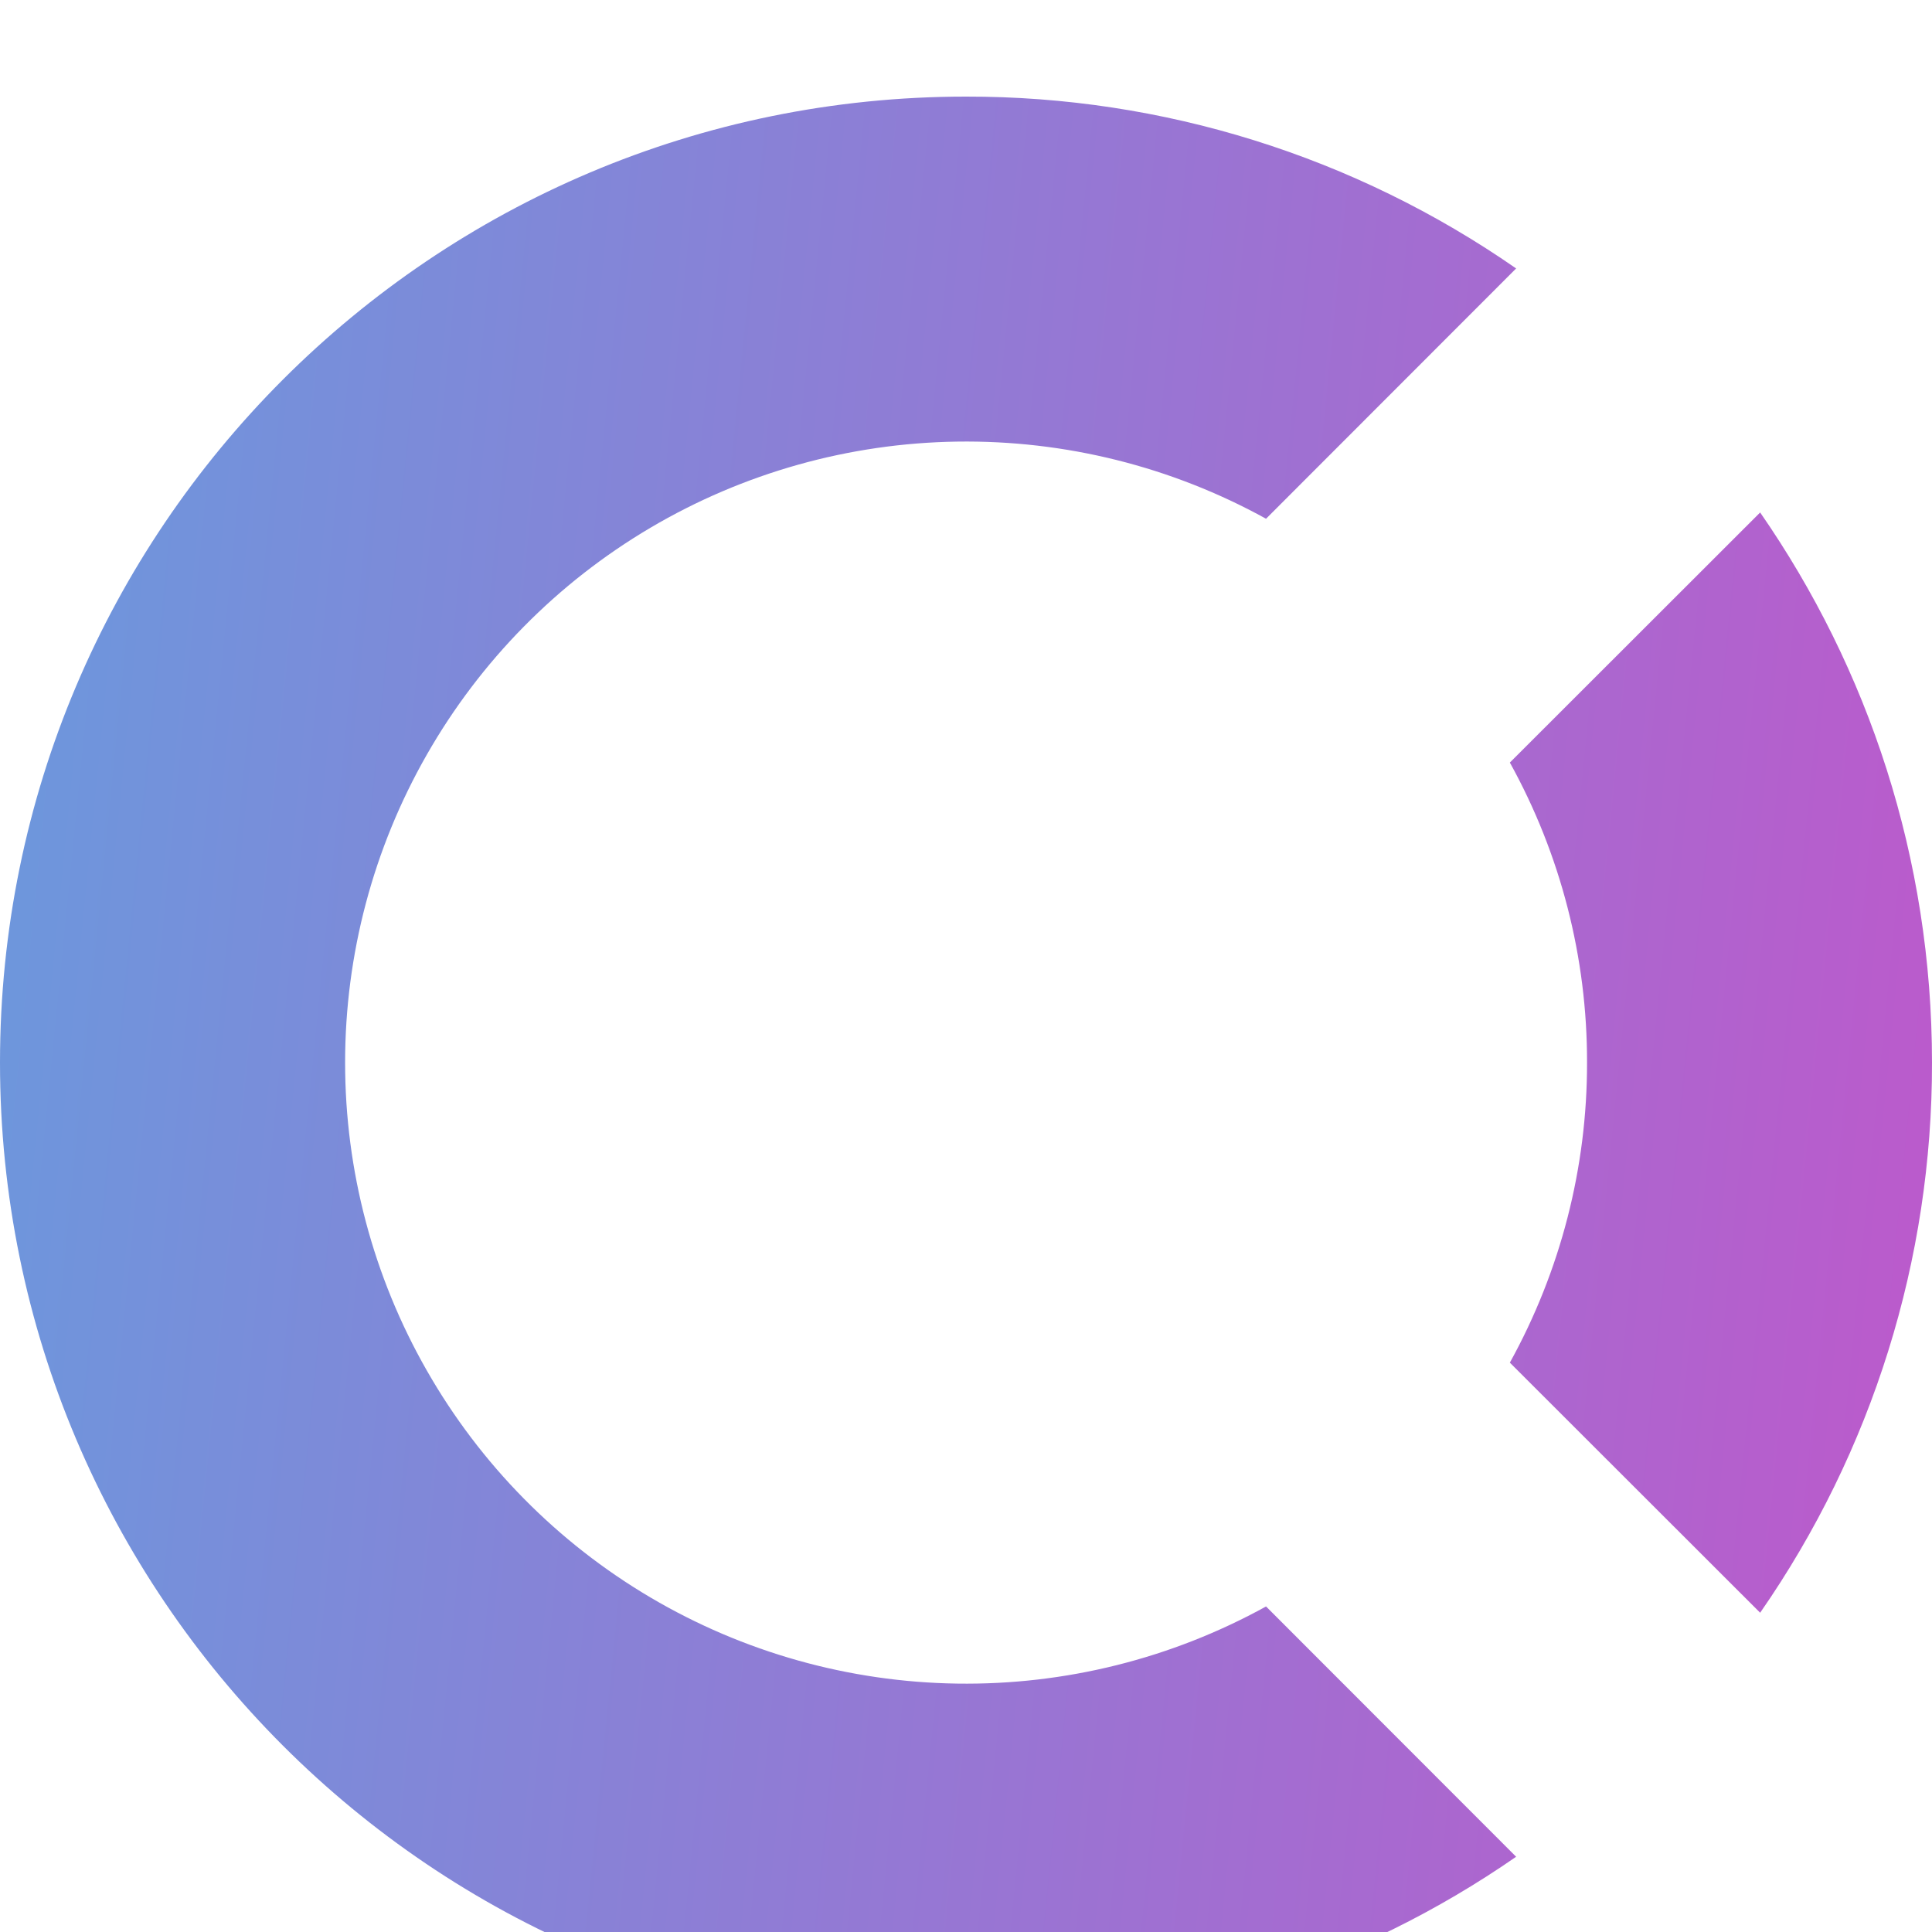 <svg width="40" height="40" viewBox="0 0 40 40" fill="none" xmlns="http://www.w3.org/2000/svg">
<g id="simple-icons:opencollective" clip-path="url(#clip0_844_396)">
<g id="Vector" filter="url(#filter0_d_844_396)">
<path d="M20 1.10314e-05C8.955 1.10314e-05 0 8.955 0 20C0 31.045 8.955 40 20 40C24.233 40 28.157 38.683 31.39 36.442L26.212 31.26C24.254 32.34 22.049 32.89 19.813 32.857C17.578 32.824 15.389 32.209 13.464 31.072C11.539 29.935 9.944 28.316 8.836 26.374C7.727 24.433 7.145 22.236 7.145 20C7.145 17.764 7.727 15.567 8.836 13.626C9.944 11.684 11.539 10.065 13.464 8.928C15.389 7.791 17.578 7.176 19.813 7.143C22.049 7.11 24.254 7.66 26.212 8.74L31.39 3.558C28.047 1.235 24.071 -0.007 20 1.10314e-05ZM36.442 8.61L31.26 13.788C32.312 15.689 32.862 17.827 32.858 20C32.861 22.173 32.311 24.31 31.26 26.212L36.442 31.39C38.765 28.047 40.007 24.071 40 20C40 15.767 38.683 11.843 36.442 8.61Z" fill="url(#paint0_linear_844_396)"/>
</g>
</g>
<defs>
<filter id="filter0_d_844_396" x="-4" y="-2" width="48" height="48" filterUnits="userSpaceOnUse" color-interpolation-filters="sRGB">
<feFlood flood-opacity="0" result="BackgroundImageFix"/>
<feColorMatrix in="SourceAlpha" type="matrix" values="0 0 0 0 0 0 0 0 0 0 0 0 0 0 0 0 0 0 127 0" result="hardAlpha"/>
<feOffset dy="2"/>
<feGaussianBlur stdDeviation="2"/>
<feComposite in2="hardAlpha" operator="out"/>
<feColorMatrix type="matrix" values="0 0 0 0 0.2 0 0 0 0 0.2 0 0 0 0 0.2 0 0 0 0.25 0"/>
<feBlend mode="normal" in2="BackgroundImageFix" result="effect1_dropShadow_844_396"/>
<feBlend mode="normal" in="SourceGraphic" in2="effect1_dropShadow_844_396" result="shape"/>
</filter>
<linearGradient id="paint0_linear_844_396" x1="0" y1="-1.52588e-05" x2="43.544" y2="4.325" gradientUnits="userSpaceOnUse">
<stop stop-color="#6A99DD"/>
<stop offset="1" stop-color="#BE58CB"/>
</linearGradient>
<clipPath id="clip0_844_396">
<rect width="40" height="40" fill="white"/>
</clipPath>
</defs>
</svg>
